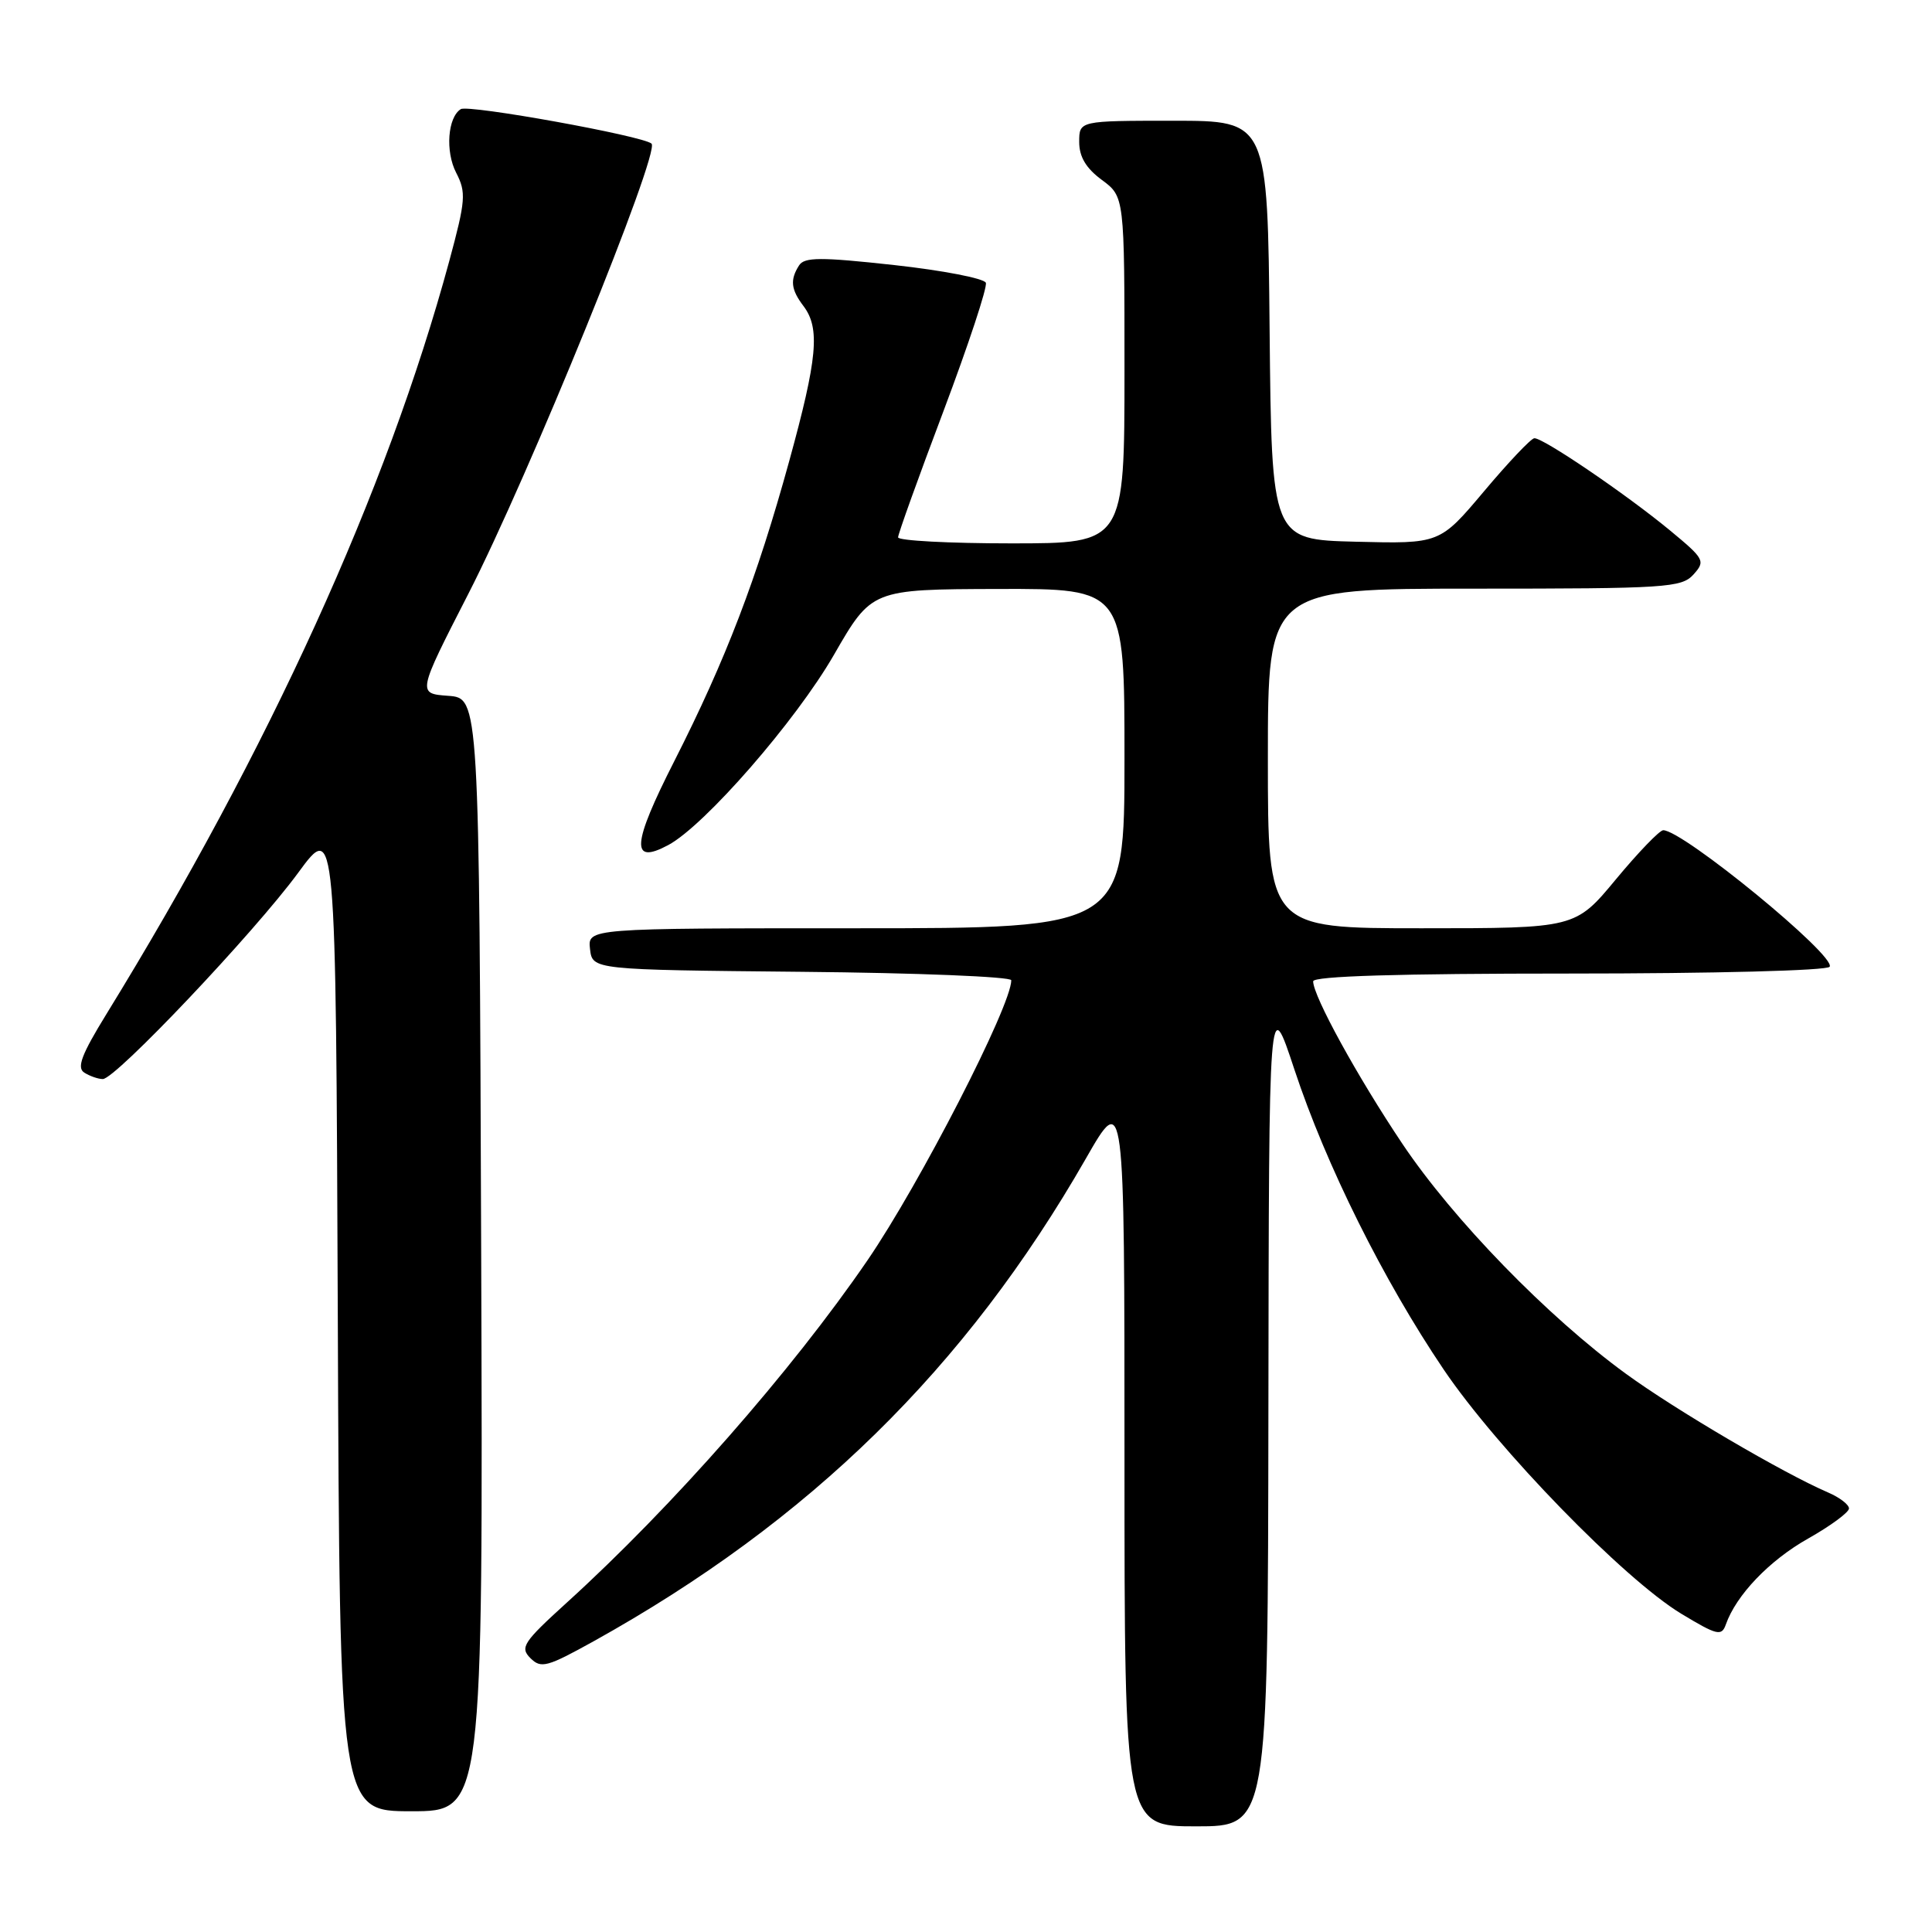 <?xml version="1.0" encoding="UTF-8" standalone="no"?>
<!DOCTYPE svg PUBLIC "-//W3C//DTD SVG 1.1//EN" "http://www.w3.org/Graphics/SVG/1.1/DTD/svg11.dtd" >
<svg xmlns="http://www.w3.org/2000/svg" xmlns:xlink="http://www.w3.org/1999/xlink" version="1.1" viewBox="0 0 256 256">
 <g >
 <path fill="currentColor"
d=" M 168.07 186.75 C 168.14 131.50 168.14 131.50 171.52 141.73 C 175.71 154.39 183.30 169.64 191.31 181.49 C 198.43 192.01 215.20 209.25 222.78 213.83 C 227.52 216.69 228.12 216.84 228.68 215.26 C 230.05 211.36 234.45 206.76 239.58 203.87 C 242.56 202.19 245.00 200.39 245.00 199.88 C 245.00 199.37 243.76 198.42 242.25 197.77 C 236.30 195.21 222.02 186.83 215.44 182.03 C 205.06 174.47 192.57 161.62 185.83 151.57 C 179.87 142.68 174.00 131.99 174.00 130.03 C 174.00 129.34 185.35 129.00 207.94 129.00 C 227.04 129.00 242.13 128.61 242.44 128.10 C 243.33 126.66 222.97 109.98 220.38 110.01 C 219.90 110.02 217.08 112.94 214.12 116.51 C 208.74 123.00 208.74 123.00 188.37 123.00 C 168.00 123.00 168.00 123.00 168.00 100.50 C 168.00 78.00 168.00 78.00 195.35 78.00 C 220.80 78.00 222.81 77.87 224.39 76.13 C 226.00 74.34 225.86 74.07 221.29 70.29 C 215.51 65.51 204.42 57.97 203.30 58.07 C 202.86 58.10 199.86 61.27 196.64 65.10 C 190.78 72.06 190.78 72.06 179.64 71.78 C 168.50 71.50 168.50 71.50 168.23 43.75 C 167.97 16.00 167.97 16.00 155.48 16.00 C 143.00 16.00 143.00 16.00 143.00 18.81 C 143.00 20.78 143.90 22.29 146.00 23.84 C 149.00 26.06 149.00 26.06 149.00 49.03 C 149.00 72.00 149.00 72.00 134.00 72.00 C 125.75 72.00 119.00 71.64 119.00 71.20 C 119.00 70.76 121.71 63.22 125.02 54.46 C 128.32 45.69 130.85 38.05 130.63 37.47 C 130.40 36.89 124.93 35.83 118.47 35.12 C 108.72 34.05 106.58 34.06 105.88 35.17 C 104.66 37.08 104.80 38.36 106.47 40.56 C 108.69 43.50 108.32 47.48 104.58 61.08 C 100.28 76.70 96.18 87.39 89.36 100.83 C 83.73 111.90 83.53 114.66 88.54 111.98 C 93.38 109.39 105.46 95.52 110.50 86.77 C 115.50 78.09 115.50 78.09 132.25 78.04 C 149.00 78.00 149.00 78.00 149.00 100.50 C 149.00 123.00 149.00 123.00 113.43 123.00 C 77.87 123.00 77.87 123.00 78.18 125.75 C 78.50 128.50 78.50 128.50 106.25 128.77 C 121.51 128.91 134.00 129.42 134.00 129.89 C 134.00 133.27 121.88 156.87 114.95 166.99 C 104.89 181.68 89.11 199.64 75.11 212.35 C 69.33 217.60 68.87 218.30 70.28 219.71 C 71.69 221.12 72.48 220.90 78.67 217.47 C 107.32 201.54 127.97 181.28 143.87 153.54 C 149.00 144.58 149.00 144.58 149.00 193.29 C 149.00 242.00 149.00 242.00 158.50 242.00 C 168.00 242.00 168.00 242.00 168.07 186.75 Z  M 63.76 166.25 C 63.50 92.50 63.50 92.50 59.39 92.20 C 55.29 91.90 55.29 91.90 62.05 78.70 C 70.02 63.16 87.54 20.10 86.33 19.03 C 85.17 18.00 62.09 13.83 61.06 14.46 C 59.32 15.54 58.99 20.07 60.44 22.88 C 61.79 25.50 61.71 26.53 59.52 34.63 C 51.26 65.06 35.65 99.34 14.09 134.39 C 10.80 139.74 10.14 141.48 11.17 142.13 C 11.90 142.59 13.01 142.98 13.62 142.98 C 15.29 143.01 33.72 123.54 39.50 115.66 C 44.50 108.84 44.50 108.84 44.76 174.42 C 45.01 240.00 45.01 240.00 54.51 240.00 C 64.01 240.00 64.01 240.00 63.76 166.25 Z "/>
</g>
</svg>